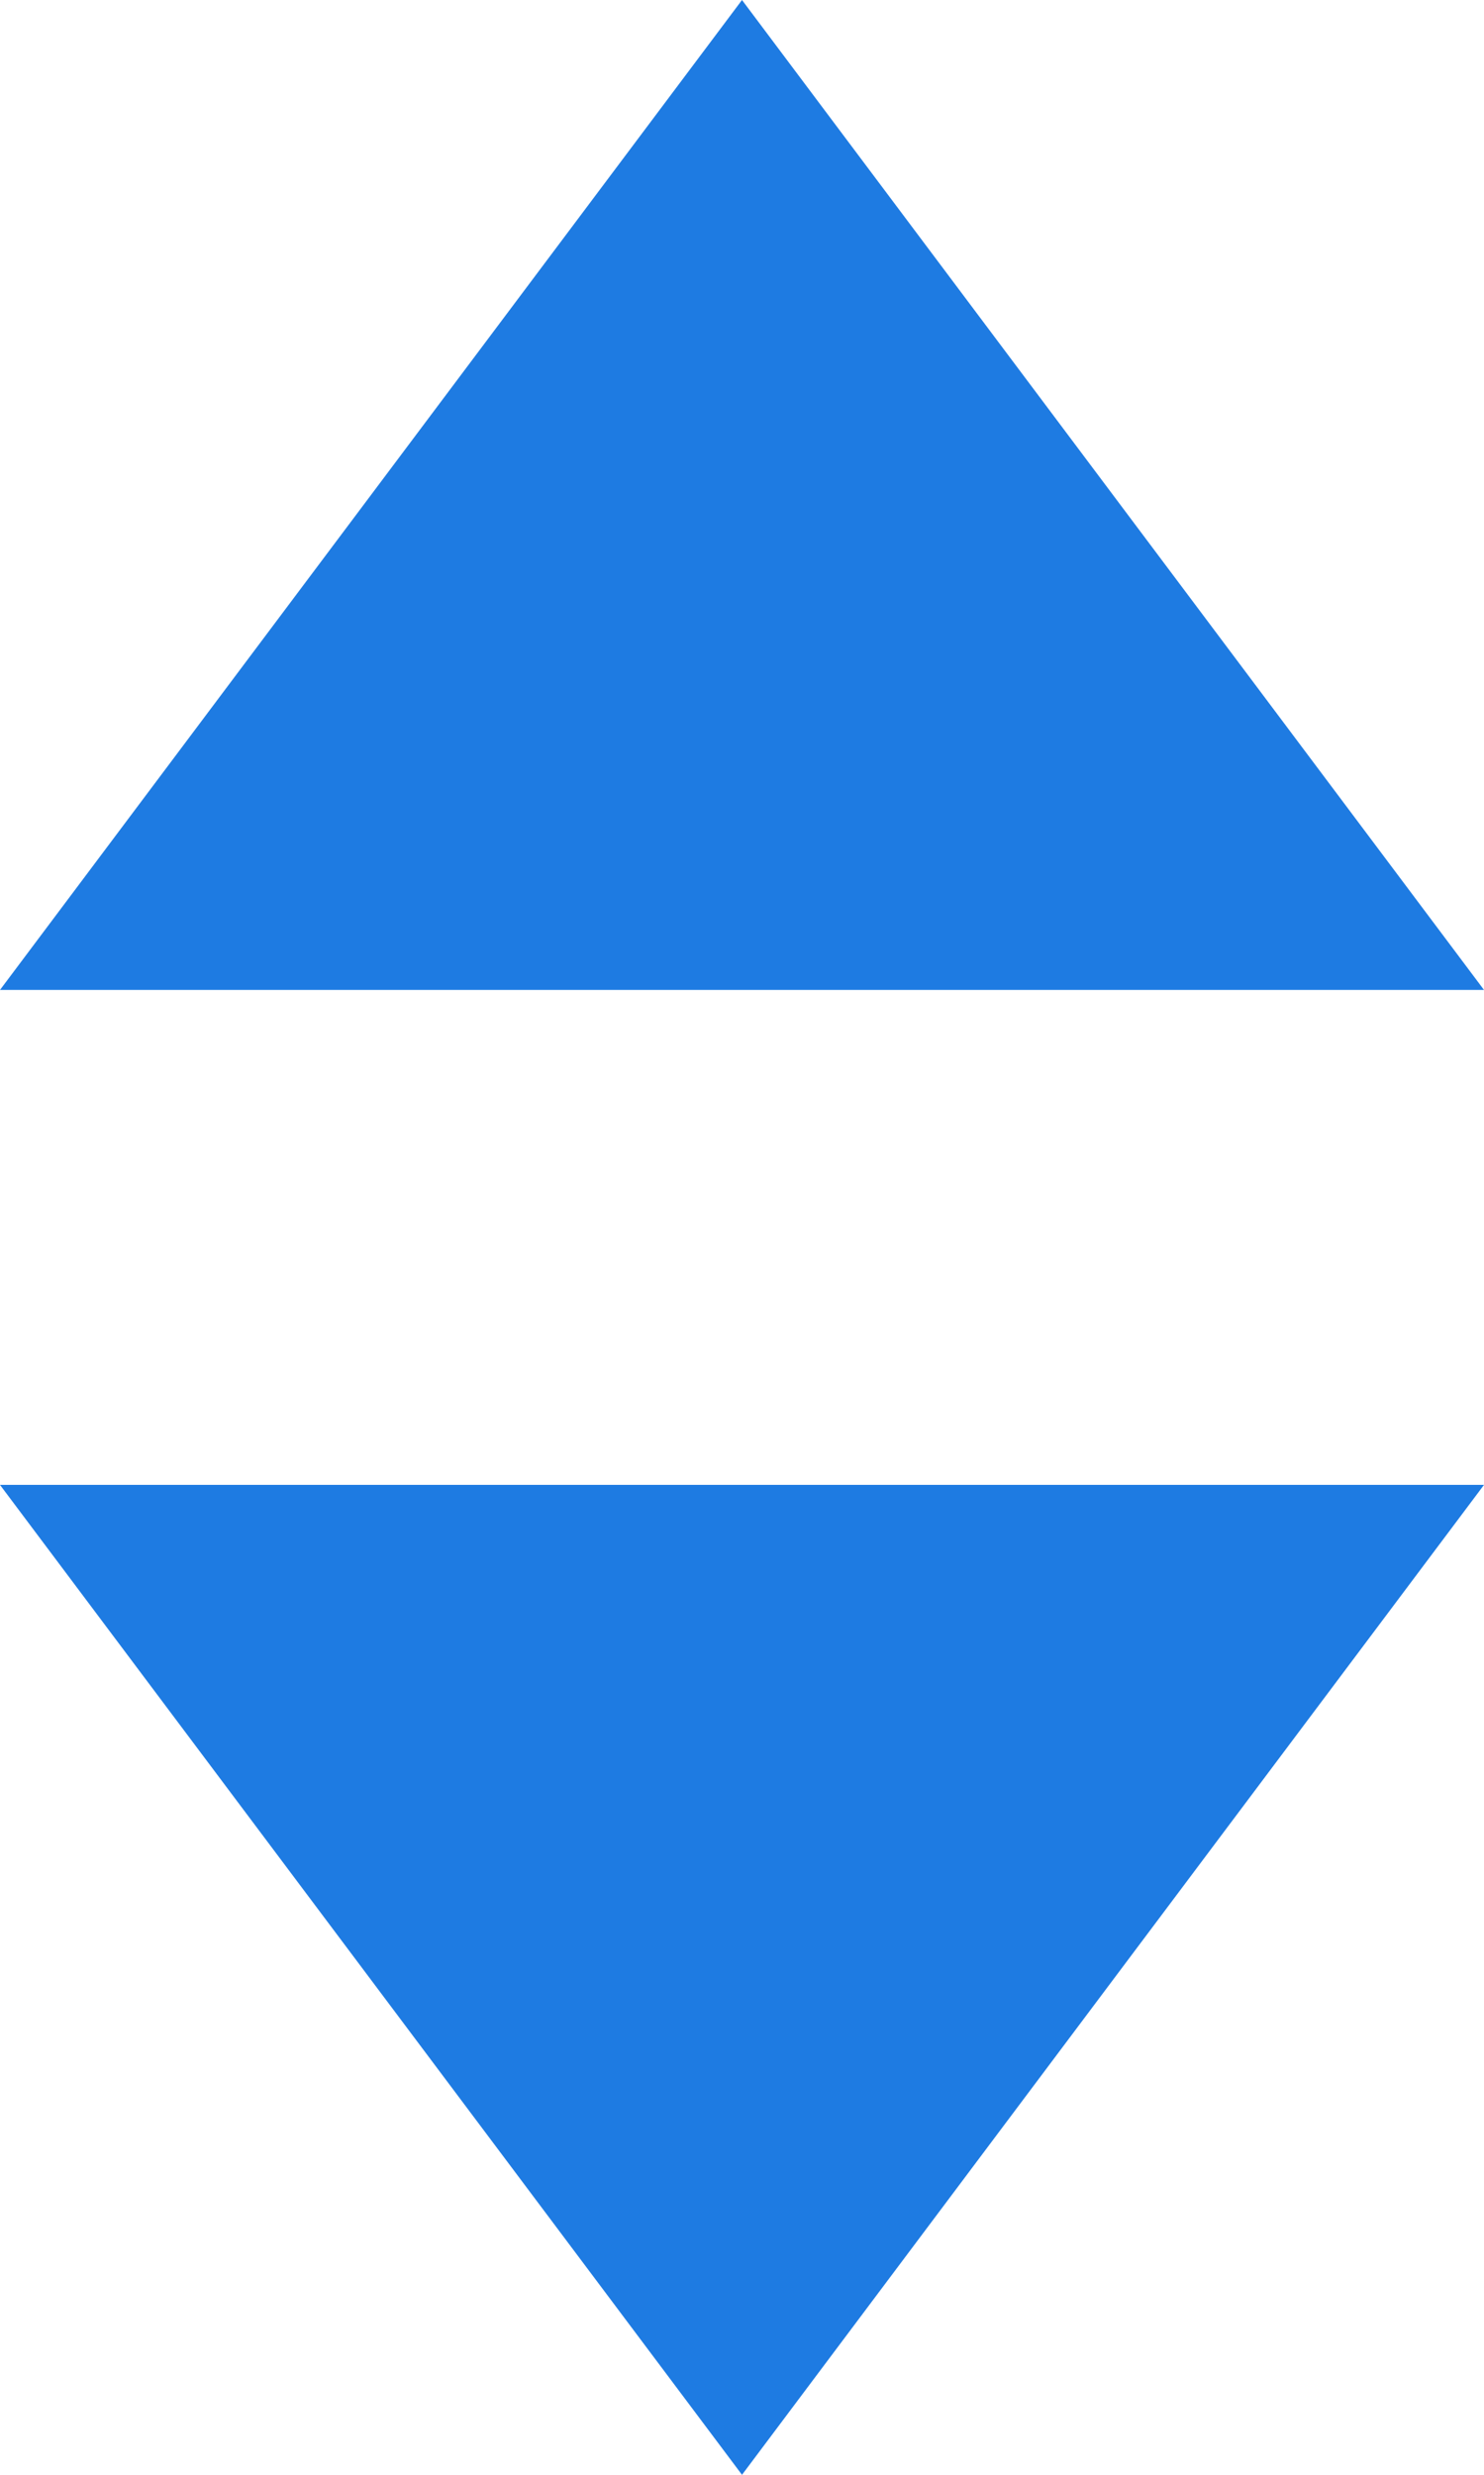 <svg width="12px" height="20px" viewBox="0 0 12 20" version="1.1" xmlns="http://www.w3.org/2000/svg" xmlns:xlink="http://www.w3.org/1999/xlink">
    <g id="Symbols" stroke="none" stroke-width="1" fill="none" fill-rule="evenodd">
        <g id="Dropdown" fill="#1E7BE2">
            <polygon id="Triangle" points="6 0 12 8 0 8"></polygon>
            <polygon id="Triangle-Copy" transform="translate(6, 16) scale(1, -1) translate(-6, -16) " points="6 12 12 20 0 20"></polygon>
        </g>
    </g>
</svg>